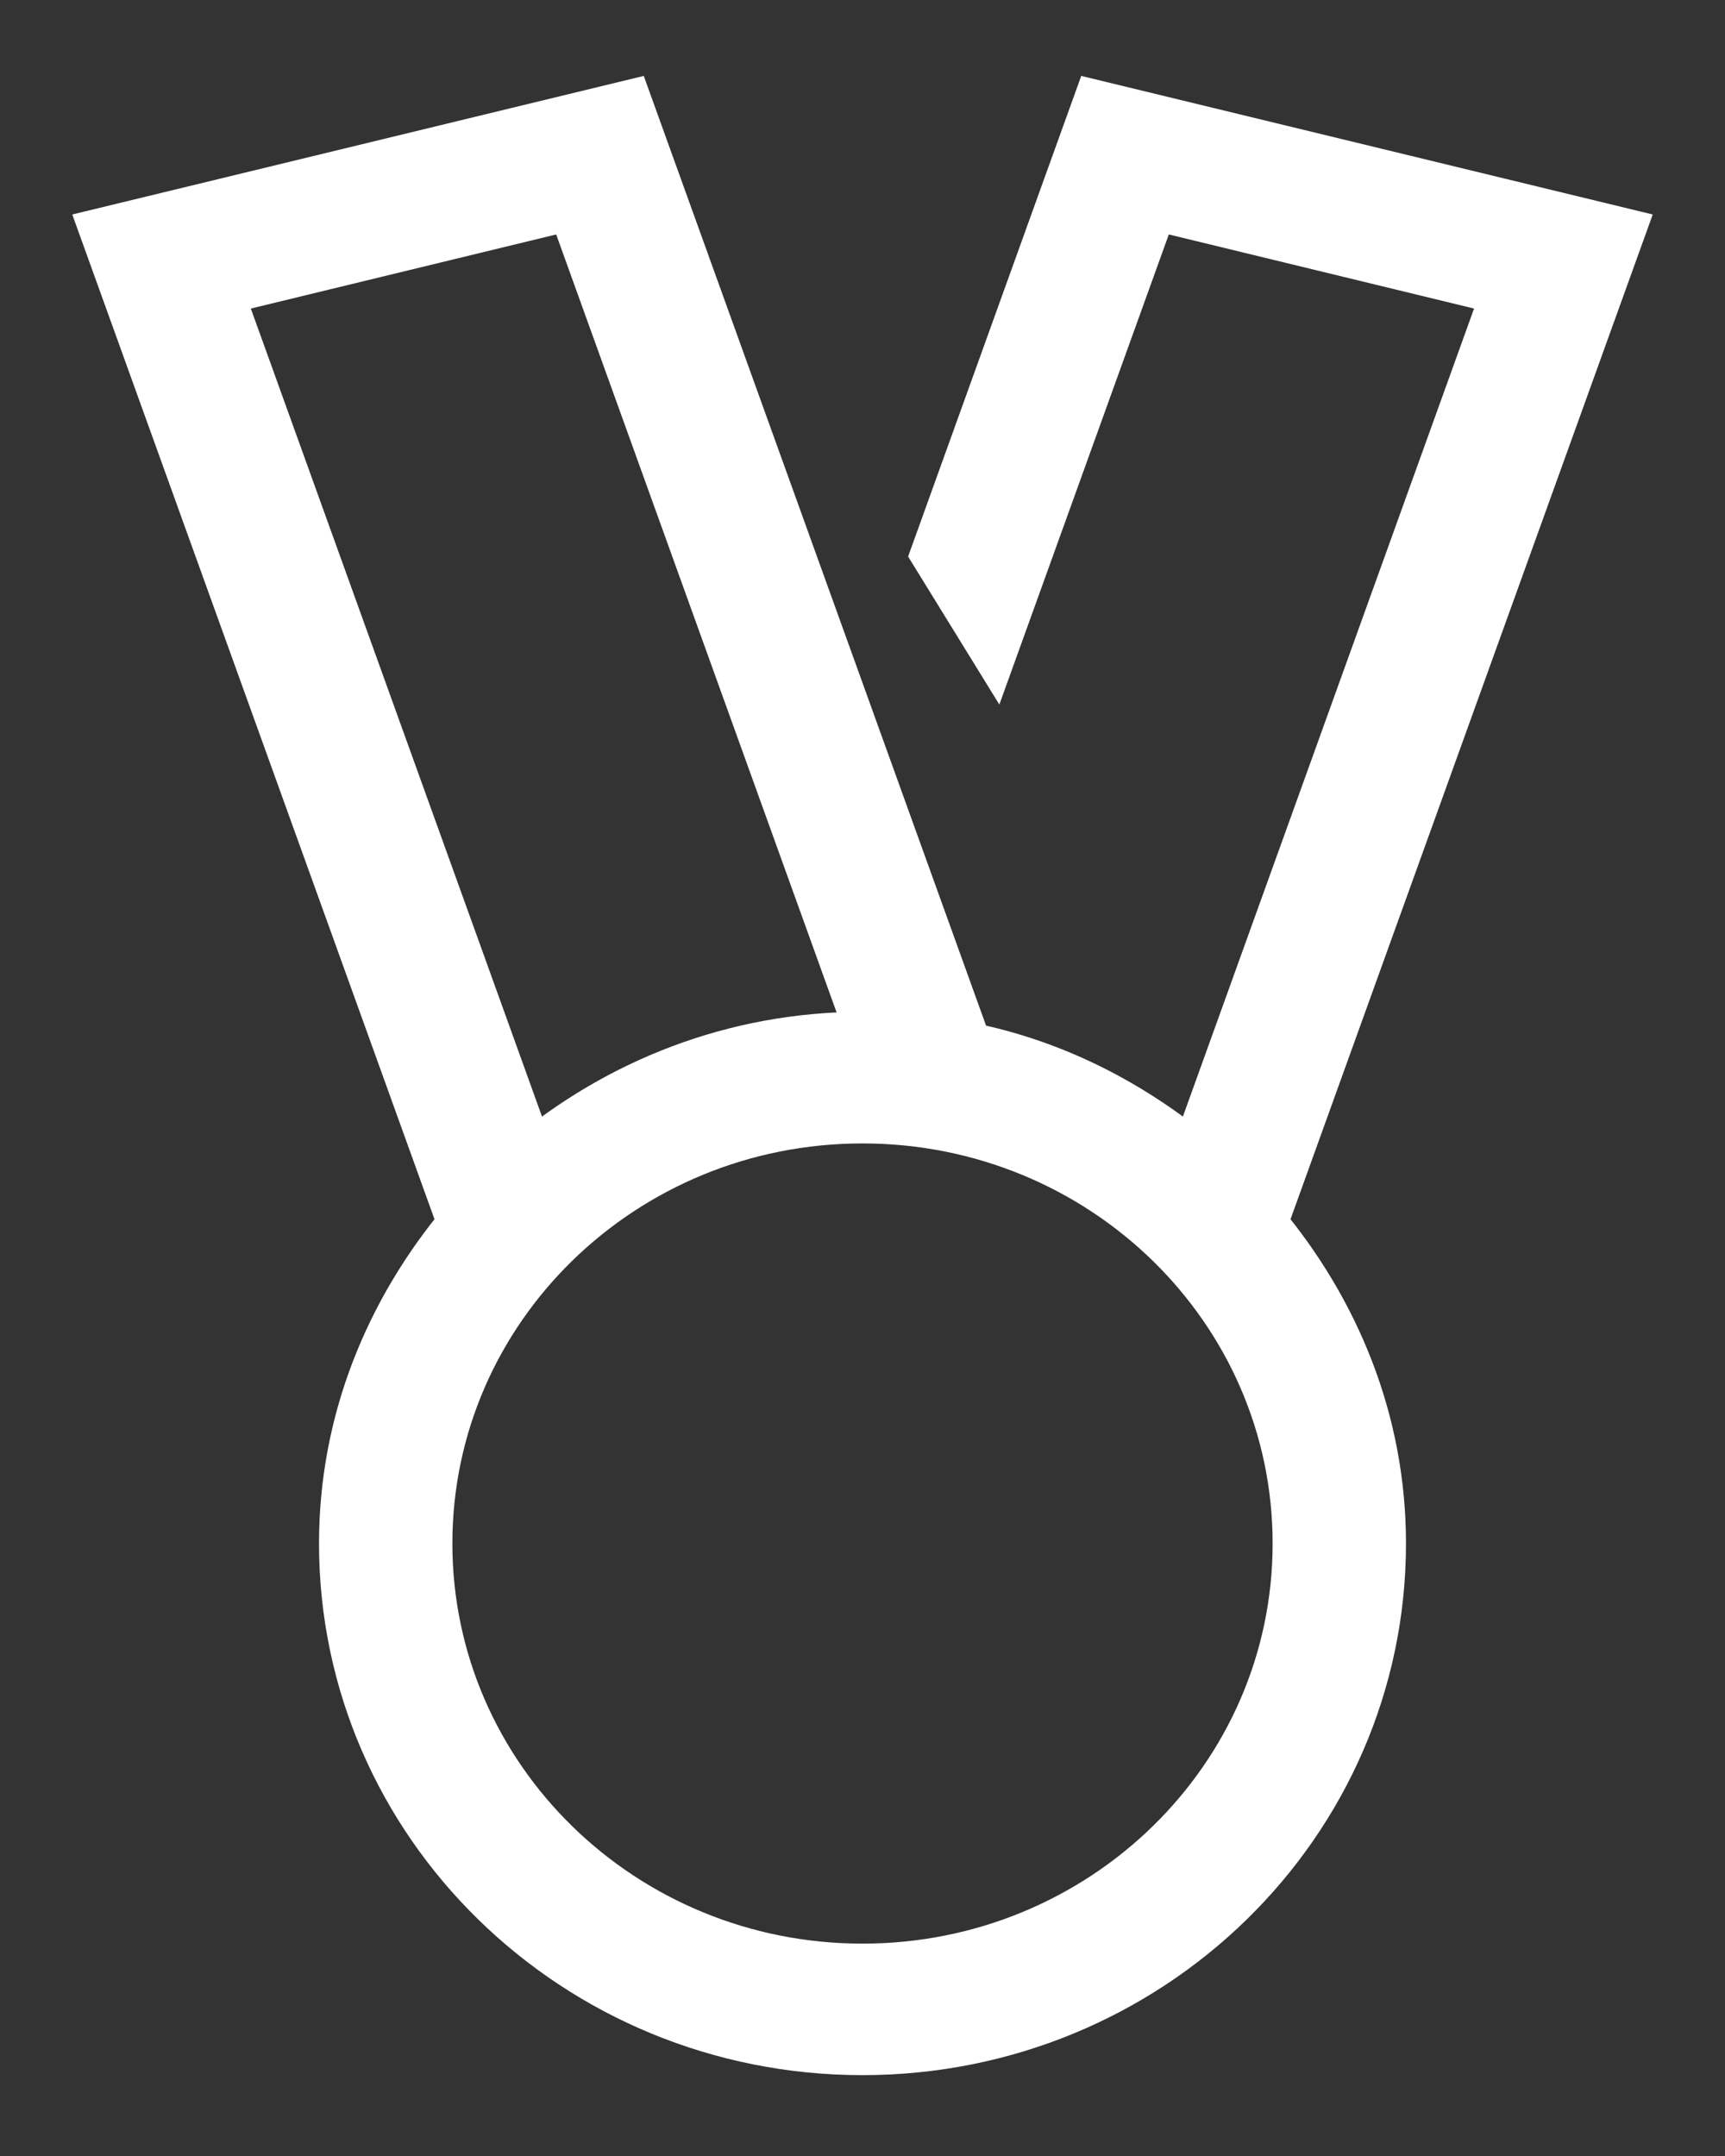 <?xml version="1.0" encoding="UTF-8"?>
<svg width="16px" height="20px" viewBox="0 0 16 20" version="1.1" xmlns="http://www.w3.org/2000/svg" xmlns:xlink="http://www.w3.org/1999/xlink">
    <rect x="0" y="0" width="16" height="20" fill="#333333" stroke="none"/>
    <!-- Generator: Sketch 49 (51002) - http://www.bohemiancoding.com/sketch -->
    <title>workshop-white</title>
    <desc>Created with Sketch.</desc>
    <defs></defs>
    <g id="workshop-white" stroke="none" stroke-width="1" fill="none" fill-rule="evenodd">
        <path d="M12.054,14.318 C12.054,16.508 10.238,18.28 8,18.28 C5.761,18.28 3.946,16.508 3.946,14.318 C3.946,12.128 5.761,10.357 8,10.357 C10.238,10.357 12.054,12.128 12.054,14.318 Z M1.997,2.685 L5.318,1.879 L8.116,9.643 L8,9.636 C6.816,9.636 5.745,10.068 4.909,10.767 L1.997,2.685 Z M15,2.167 L10.188,1 L8.699,5.134 L9.21,5.963 L10.682,1.879 L14.002,2.685 L11.09,10.767 C10.485,10.263 9.766,9.888 8.958,9.73 L5.812,1 L1,2.167 L4.313,11.358 C3.634,12.172 3.209,13.187 3.209,14.318 C3.209,16.904 5.354,19 8,19 C10.645,19 12.791,16.904 12.791,14.318 C12.791,13.187 12.366,12.172 11.687,11.358 L15,2.167 Z" id="Fill-127-Copy-2" stroke="#FFFFFF" stroke-width="0.5" fill="#FFFFFF"></path>
    </g>
</svg>